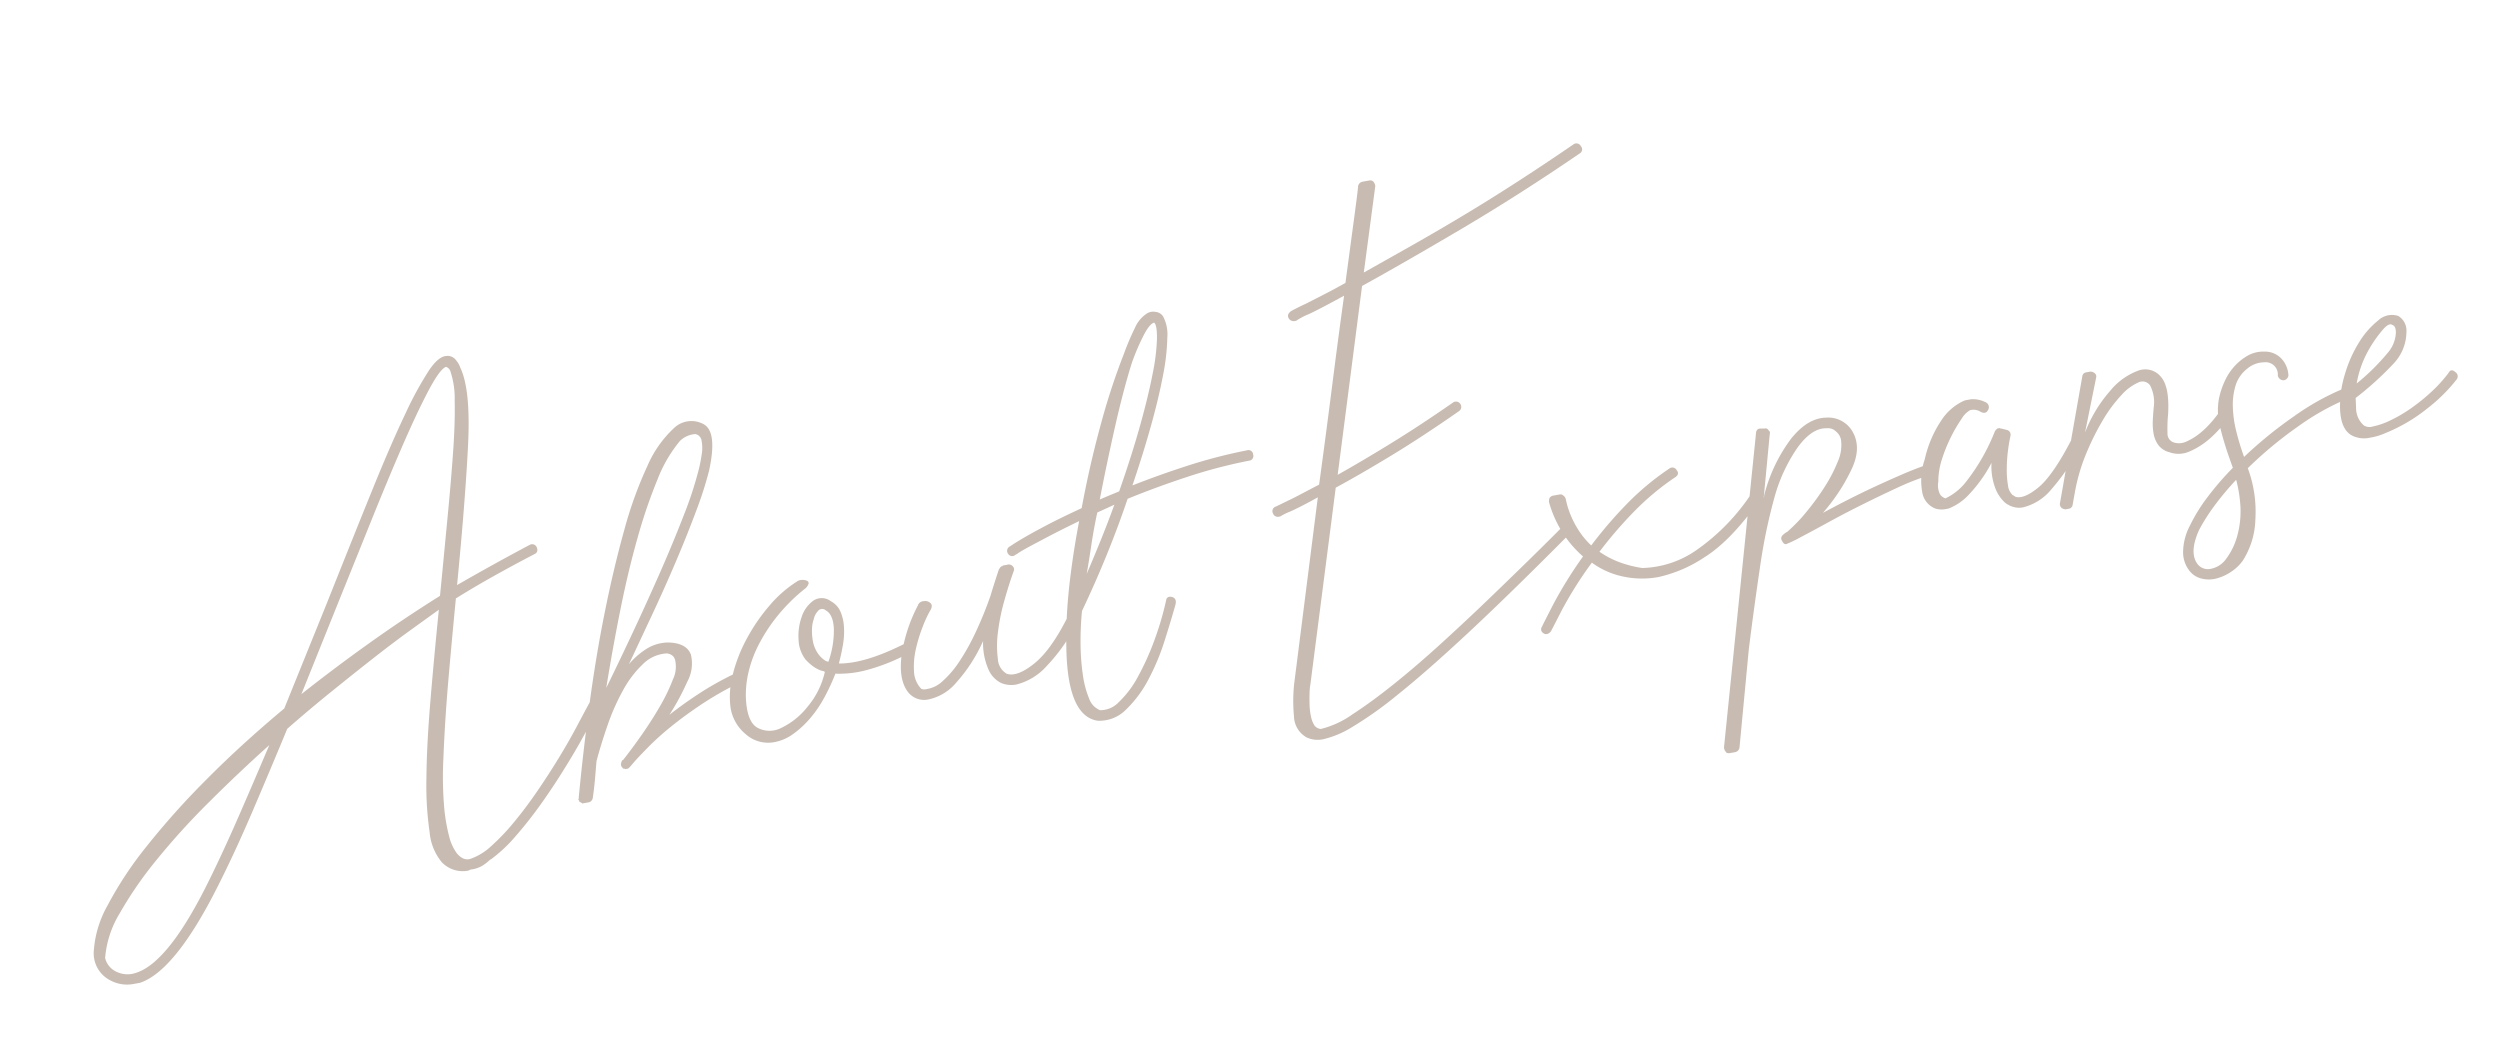 <svg xmlns="http://www.w3.org/2000/svg" width="375.407" height="156.026" viewBox="0 0 375.407 156.026">
  <path id="パス_9524" data-name="パス 9524" d="M-101.64-6.336q.528-.7,1.144-.176a.7.7,0,0,1,.088,1.056q-.176.176-1.1,1.452t-2.464,3.168q-1.54,1.892-3.564,4.136t-4.18,4.356q-2.156,2.112-4.444,3.96a22.355,22.355,0,0,1-4.312,2.816h-.088a7.362,7.362,0,0,1-.924.528,4.2,4.2,0,0,1-1.98.44h-.176a.613.613,0,0,0-.264.044.613.613,0,0,1-.264.044h-.088a4.349,4.349,0,0,1-3.52-1.936A8.178,8.178,0,0,1-128.788,8.8a48.911,48.911,0,0,1,.924-8.008q.88-4.752,2.508-10.956t3.74-13.684q-2.024.968-4.84,2.332t-6.116,3.124q-3.3,1.76-7.04,3.828t-7.524,4.356q-3.7,5.808-7.3,11.308t-6.952,9.988Q-170.016,22.7-175.56,23.5h-.88a5.267,5.267,0,0,1-3.432-1.144,4.547,4.547,0,0,1-1.672-4.752,16.147,16.147,0,0,1,3.256-6.424,55.14,55.14,0,0,1,7.26-7.656A118.7,118.7,0,0,1-160.38-4.84q6.116-4.312,13.332-8.448L-137.9-27.9q5.544-8.976,9.548-15.356t6.864-10.384a52.8,52.8,0,0,1,4.664-5.852q1.8-1.848,2.948-1.672h.088a1.569,1.569,0,0,1,1.232.88,3.469,3.469,0,0,1,.44,1.232q.968,3.52-.88,11.616t-5.28,20.416q2.9-1.056,5.852-2.068t5.94-1.98a.741.741,0,0,1,.968.528q.176.792-.528.968-3.344,1.056-6.512,2.156T-118.8-25.08q-1.672,5.984-3.256,11.924t-2.728,11.22a54.654,54.654,0,0,0-1.188,7.26,26.82,26.82,0,0,0-.044,4.576,7.331,7.331,0,0,0,.616,2.552,2.754,2.754,0,0,0,.88,1.1,1.581,1.581,0,0,0,.968.264,8.758,8.758,0,0,0,3.52-1.364,32.388,32.388,0,0,0,4.048-2.992q2.112-1.8,4.224-3.96t4.048-4.356q1.936-2.2,3.476-4.18T-101.64-6.336Zm-42.5-8.624q5.368-2.9,11.176-5.676t11.88-5.236l.616-2.2q1.32-4.752,2.684-9.68t2.42-9.152q1.056-4.224,1.54-7.392a12.95,12.95,0,0,0,.132-4.576,1.047,1.047,0,0,0-.528-.7q-.968.176-3.256,3.124t-5.368,7.612q-3.08,4.664-6.644,10.384T-136.576-27.1Zm-18.48,25.08q2.9-3.96,6.028-8.668t6.38-9.724q-5.368,3.344-10.472,6.908a109.125,109.125,0,0,0-9.2,7.128,57.648,57.648,0,0,0-6.82,6.908,15.243,15.243,0,0,0-3.344,6.248,3.028,3.028,0,0,0,1.144,2.2,3.816,3.816,0,0,0,3.08.792Q-170.72,21.208-162.624,10.12ZM-79.816-6.6q.616-.264.968.528a.965.965,0,0,1-.616.968,49.75,49.75,0,0,0-6.028,2.2Q-88.264-1.672-90.464-.44A40.769,40.769,0,0,0-94.2,1.892q-1.54,1.1-2.332,1.716L-97.5,4.4a.078.078,0,0,0-.088.088.254.254,0,0,0-.176.088h-.44a.078.078,0,0,1-.088-.088A.359.359,0,0,1-98.56,4.4V4.312q-.176-.088-.176-.528V3.7a.254.254,0,0,0,.088-.176.078.078,0,0,1,.088-.088q0-.176.088-.176l.088-.088h.088q1.584-1.408,3.432-3.256t3.432-3.74a27.292,27.292,0,0,0,2.6-3.608A4.426,4.426,0,0,0-88-10.208a1.418,1.418,0,0,0-.176-.616,1.54,1.54,0,0,0-.88-.616,5.509,5.509,0,0,0-3.828.968,15.876,15.876,0,0,0-3.608,3.344A32.954,32.954,0,0,0-99.66-2.42q-1.452,2.6-2.6,5.06l-.7,2.64q-.352,1.32-.792,2.64a.815.815,0,0,1-.88.616h-.88V8.448q-.088,0-.088-.044t-.088-.044a.078.078,0,0,0-.088-.088l-.088-.088V8.008a.254.254,0,0,1-.088-.176l.088-.088V7.656q1.848-6.688,4.048-13.6t4.664-13.2q2.464-6.292,5.016-11.616a59.706,59.706,0,0,1,5.1-8.888A16.906,16.906,0,0,1-82.1-44.572a3.783,3.783,0,0,1,4.488.22q1.848,1.5-.44,7.04a55.79,55.79,0,0,1-2.9,5.5q-1.936,3.3-4.312,6.952t-4.972,7.348q-2.6,3.7-4.708,6.688a11.307,11.307,0,0,1,3.08-1.848,6.175,6.175,0,0,1,3.256-.352q2.728.528,3.08,2.376a5.69,5.69,0,0,1-1.232,3.916,36.453,36.453,0,0,1-3.52,4.444q2.112-1.144,4.752-2.288A46.54,46.54,0,0,1-79.816-6.6Zm-1.76-35.9a20.8,20.8,0,0,0-4.312,5.1,78.778,78.778,0,0,0-4.444,8.052q-2.244,4.62-4.4,10.12T-98.912-7.92q1.936-2.64,4.8-6.688t5.764-8.36q2.9-4.312,5.324-8.316a56.059,56.059,0,0,0,3.476-6.468,22.156,22.156,0,0,0,.836-2.156,5.761,5.761,0,0,0,.352-2.068,1.159,1.159,0,0,0-.748-1.144A3.651,3.651,0,0,0-81.576-42.5Zm27.72,35.9q.792-.352.968.528a.741.741,0,0,1-.528.968A28.962,28.962,0,0,1-60.192-3.74a15.8,15.8,0,0,1-4.488-.308.254.254,0,0,1-.088.176,30.289,30.289,0,0,1-2.2,3.124,17.62,17.62,0,0,1-2.64,2.684,14.2,14.2,0,0,1-2.9,1.848,6.8,6.8,0,0,1-2.9.7,5.046,5.046,0,0,1-4.136-1.98,6.414,6.414,0,0,1-1.5-4.356,13.1,13.1,0,0,1,1.232-4.84,23.055,23.055,0,0,1,3.036-4.928,27.683,27.683,0,0,1,4.224-4.268,18.192,18.192,0,0,1,4.8-2.86,1.61,1.61,0,0,1,.748,0,1.5,1.5,0,0,1,.616.264.372.372,0,0,1,.088.484,1.7,1.7,0,0,1-.748.66,26.315,26.315,0,0,0-4.576,3.168,25.193,25.193,0,0,0-3.476,3.652A18.089,18.089,0,0,0-77.4-6.688a14.964,14.964,0,0,0-1.1,3.7q-.528,3.7.88,4.884a3.819,3.819,0,0,0,3.564.66A11.139,11.139,0,0,0-69.608.088a12.228,12.228,0,0,0,3.432-4.664q-.176-.176-.264-.176l-.352-.176A5.035,5.035,0,0,1-67.98-5.94a7.983,7.983,0,0,1-.748-1.012,5.171,5.171,0,0,1-.484-3.124,8.518,8.518,0,0,1,1.056-3.256A4.93,4.93,0,0,1-66.044-15.4a2.25,2.25,0,0,1,2.6.528,3.2,3.2,0,0,1,1.144,1.76,6.728,6.728,0,0,1,.132,2.332,11.413,11.413,0,0,1-.616,2.64q-.484,1.364-1.1,2.684Q-60.1-4.752-53.856-6.6Zm-11.528.616a14.046,14.046,0,0,0,1.672-4.752q.264-2.112-.7-2.9a.811.811,0,0,0-1.232-.088,2.5,2.5,0,0,0-.792,1.056,4.98,4.98,0,0,0-.528,1.452,8.527,8.527,0,0,0-.176,1.76,4.817,4.817,0,0,0,.352,1.8,3.867,3.867,0,0,0,1.056,1.5Zm36.52-.352q.528-.7,1.144-.176.7.528.176,1.144A26.449,26.449,0,0,1-33.176.308a9.077,9.077,0,0,1-5.016,1.98,4.01,4.01,0,0,1-2.2-.616A4.079,4.079,0,0,1-41.932-.7a9.953,9.953,0,0,1-.044-4.312A23.735,23.735,0,0,1-47.036.44a7.455,7.455,0,0,1-4.62,1.76A3.058,3.058,0,0,1-54.472.44q-.968-2.024.044-5.368a23.587,23.587,0,0,1,3.74-7.04.913.913,0,0,1,.968-.484,1.122,1.122,0,0,1,.968.484q.264.352-.088.88A16.986,16.986,0,0,0-50.468-8.8,23.006,23.006,0,0,0-52.1-5.632a11.746,11.746,0,0,0-.88,3.3A3.964,3.964,0,0,0-52.36.44a1.2,1.2,0,0,0,.792.176,4.415,4.415,0,0,0,2.552-.748,14.69,14.69,0,0,0,2.948-2.42A33.062,33.062,0,0,0-42.9-6.424a57.069,57.069,0,0,0,3.212-5.1q.44-.88.924-1.8t1.012-1.892a.078.078,0,0,0,.088-.088l.088-.088.088-.088q.088,0,.088-.044t.088-.044h.176v-.088h.7a.786.786,0,0,1,.792.352.659.659,0,0,1,0,.792Q-36.7-12.672-37.8-10.384A30.809,30.809,0,0,0-39.556-5.9a15.186,15.186,0,0,0-.7,3.916A2.7,2.7,0,0,0-39.336.44q1.408.792,4.268-.748T-28.864-6.336Zm15.048,0a.537.537,0,0,1,.484-.352,1.011,1.011,0,0,1,.572.176q.528.352.176,1.144-1.056,2.2-2.552,5.06a34.535,34.535,0,0,1-3.388,5.28,17.434,17.434,0,0,1-4.092,3.872,5.6,5.6,0,0,1-4.488.924Q-32.12,8.1-29.216-5.1a4.852,4.852,0,0,1,.176-.968q.7-3.168,1.848-6.82t2.552-7.348q-3.08.88-5.016,1.5t-3.124,1.012q-1.188.4-1.672.616a2.585,2.585,0,0,1-.572.22.359.359,0,0,1-.264.088.685.685,0,0,1-.7-.44.733.733,0,0,1,.44-1.056l.616-.264q.616-.264,1.936-.748t3.52-1.188q2.2-.7,5.544-1.584,2.376-6.336,5.1-12.056a100.166,100.166,0,0,1,5.192-9.68,37.107,37.107,0,0,1,2.288-3.52A4.865,4.865,0,0,1-9.328-49.1a1.773,1.773,0,0,1,1.5-.044,1.453,1.453,0,0,1,.968.924,5.78,5.78,0,0,1,.044,3.168A31.97,31.97,0,0,1-8.4-39.688q-1.188,3.168-3.08,7.128t-4.356,8.448q4.312-.88,8.844-1.5a78.324,78.324,0,0,1,9.02-.7.7.7,0,0,1,.792.792.7.7,0,0,1-.792.792,76.419,76.419,0,0,0-9.592.792q-4.84.7-9.328,1.672-2.024,3.7-4.444,7.568t-5.236,7.832a46.781,46.781,0,0,0-1.1,5.016,33.182,33.182,0,0,0-.44,4.532,14.393,14.393,0,0,0,.308,3.564,2.9,2.9,0,0,0,1.32,2.024,3.835,3.835,0,0,0,3.036-.748A14.965,14.965,0,0,0-20.02,4.312,39.311,39.311,0,0,0-16.676-.572,45.8,45.8,0,0,0-13.816-6.336Zm1.144-35.992q-1.936,3.7-4.136,8.932T-21.032-22.88q.7-.176,1.5-.352l1.584-.352q2.816-5.016,4.84-9.24T-9.9-40.172a30.352,30.352,0,0,0,1.54-5.06q.352-1.936,0-2.376-.616,0-1.716,1.364A33.3,33.3,0,0,0-12.672-42.328Zm-9.064,21.3q-.968,2.376-1.716,4.62t-1.452,4.18q1.672-2.552,3.124-4.884t2.772-4.62q-.7.176-1.364.352T-21.736-21.032ZM58.256-63.008a.733.733,0,0,1,1.056.44.7.7,0,0,1-.352,1.056q-10.12,4.576-19.536,8.1t-16.1,5.808l-8.536,27.28q3.784-1.32,8.58-3.212T33.7-27.984a.773.773,0,0,1,1.056.352.773.773,0,0,1-.352,1.056q-6.072,2.816-11.176,4.8t-9.064,3.3L5.28,9.944a8.16,8.16,0,0,0-.352,1.276q-.176.836-.308,1.76a9.413,9.413,0,0,0-.088,1.8,3.579,3.579,0,0,0,.308,1.408,1.4,1.4,0,0,0,.792.616H5.72a13.75,13.75,0,0,0,4.972-1.32q3.124-1.32,6.908-3.388t7.964-4.708q4.18-2.64,8.052-5.236t7.216-4.884q3.344-2.288,5.456-3.784.7-.528,1.056.176a.669.669,0,0,1-.176,1.056Q37.048,1.848,29.92,6.468t-11.968,7.26a57.179,57.179,0,0,1-7.7,3.652A14.563,14.563,0,0,1,5.72,18.392a3.931,3.931,0,0,1-2.376-.7,3.716,3.716,0,0,1-1.32-3.476,24.041,24.041,0,0,1,.88-4.8l8.36-26.928q-2.816.968-4.4,1.364a10.221,10.221,0,0,0-1.672.484H5.016a.76.76,0,0,1-.792-.616.717.717,0,0,1,.616-.968l1.848-.528q.968-.264,2.2-.66t2.9-.924q2.288-7.128,4.488-14.212T20.416-46.64q-3.608,1.232-5.676,1.8a10.745,10.745,0,0,0-2.068.66h-.264a.853.853,0,0,1-.792-.616q-.176-.616.616-.968,1.056-.352,2.376-.7l2.728-.836q1.584-.484,3.608-1.188,1.936-6.072,3.168-9.944t1.232-4.048a.846.846,0,0,1,.792-.528H27.1a.685.685,0,0,1,.616.264,1.251,1.251,0,0,1,.176.7l-3.96,12.5L31.2-52.1q4-1.408,8.4-3.08t9.108-3.652Q53.416-60.808,58.256-63.008ZM76.208-6.424q.616.528,0,1.144Q71.1-.264,66.836,1.452a20.288,20.288,0,0,1-7.348,1.716A13.533,13.533,0,0,1,54.3,2.156,12.1,12.1,0,0,1,50.072-.7a58.141,58.141,0,0,0-5.72,6.292Q42.328,8.272,42.24,8.36a1.008,1.008,0,0,1-.572.308.66.66,0,0,1-.528-.132.929.929,0,0,1-.308-.44.681.681,0,0,1,.176-.616q.176-.264,2.244-2.992a64.063,64.063,0,0,1,5.676-6.336,16.371,16.371,0,0,1-2.42-4.092,17.165,17.165,0,0,1-1.188-4.8,1.418,1.418,0,0,1,.176-.616.844.844,0,0,1,.616-.264h.968a.592.592,0,0,1,.528.264.844.844,0,0,1,.264.616q0,.088.044.748a13.074,13.074,0,0,0,.264,1.716A14.421,14.421,0,0,0,48.928-5.9a12.059,12.059,0,0,0,1.5,2.64,64.663,64.663,0,0,1,6.2-5.1,40.222,40.222,0,0,1,7.348-4.224.733.733,0,0,1,1.056.44q.352.616-.352.968a39.032,39.032,0,0,0-7.128,4.092A62.563,62.563,0,0,0,51.48-2.112,13.831,13.831,0,0,0,53.944-.176a17.075,17.075,0,0,0,3.432,1.584A14.85,14.85,0,0,0,65.956.132a31.4,31.4,0,0,0,9.2-6.556Q75.68-7.128,76.208-6.424Zm25.432.088q.7-.176.88.7a.832.832,0,0,1-.7.88,38.958,38.958,0,0,0-4.84,1.012q-2.816.748-5.632,1.584T85.932-.44q-2.6.88-4.268,1.408a19.88,19.88,0,0,1-2.332.66q-.4.044-.572-.572a.643.643,0,0,1,.176-.792,3.083,3.083,0,0,1,.88-.44l.264-.176A23.95,23.95,0,0,0,83.116-2.6a37.153,37.153,0,0,0,3.3-3.168A22.421,22.421,0,0,0,89.056-9.2a6.089,6.089,0,0,0,1.056-3.124,2.169,2.169,0,0,0-.572-1.452,1.67,1.67,0,0,0-1.276-.66q-2.112-.44-4.708,2.024a24.477,24.477,0,0,0-4.8,6.864,82.73,82.73,0,0,0-4,10.076q-1.98,5.94-3.74,11.66l-3.96,14.344a.846.846,0,0,1-.792.528h-.7q-.528,0-.616-.264a1.251,1.251,0,0,1-.176-.7L77.7-15.488q.176-.792.88-.616l.528.088a.472.472,0,0,1,.528.352.488.488,0,0,1,.088.616l-2.552,9.24a.254.254,0,0,0,.088-.176.675.675,0,0,1,.088-.264,23.894,23.894,0,0,1,5.456-7.612q2.992-2.6,5.72-2.156a4.2,4.2,0,0,1,3.432,2.552Q93.1-10.648,90.728-7.48a26.764,26.764,0,0,1-2.464,2.948,31.019,31.019,0,0,1-2.728,2.508q1.848-.616,4-1.276t4.312-1.232q2.156-.572,4.18-1.056T101.64-6.336Zm22.528,0q.528-.7,1.144-.176.7.528.176,1.144A30.886,30.886,0,0,1,119.988.4a7.994,7.994,0,0,1-4.62,1.98,3,3,0,0,1-1.76-.44q-.088,0-.264-.176a.078.078,0,0,1-.088-.088q-.088,0-.088-.044t-.088-.044l-.176-.176-.176-.176a5.71,5.71,0,0,1-1.1-2.6,9.169,9.169,0,0,1,.132-3.652A21.091,21.091,0,0,1,107.536-.88a8.069,8.069,0,0,1-3.344,1.5h-.352a3.167,3.167,0,0,1-1.584-.352,3.161,3.161,0,0,1-1.5-2.86A9.8,9.8,0,0,1,101.992-7.3a17.068,17.068,0,0,1,3.916-5.764,8.071,8.071,0,0,1,3.212-1.8,1.95,1.95,0,0,1,.616-.088h.7a4.278,4.278,0,0,1,2.112.88.8.8,0,0,1,.088,1.144q-.44.616-1.144.088a2.023,2.023,0,0,0-1.5-.528,3.467,3.467,0,0,0-1.5,1.056,22.249,22.249,0,0,0-2.024,2.376,22.886,22.886,0,0,0-1.936,3.08A10.839,10.839,0,0,0,103.4-3.608a2.961,2.961,0,0,0-.044,1.98,1.764,1.764,0,0,0,.66.66,8.616,8.616,0,0,0,3.652-2.068,29.858,29.858,0,0,0,5.412-6.556l.176-.176a.254.254,0,0,1,.176-.088l.088-.088h.264q.176,0,.176.088h.088l.792.352a.738.738,0,0,1,.44.968,24.528,24.528,0,0,0-.836,2.376,22.109,22.109,0,0,0-.616,2.6,13.609,13.609,0,0,0-.22,2.288A2.345,2.345,0,0,0,113.96.176a.078.078,0,0,0,.088.088.078.078,0,0,0,.088.088l.264.264q1.144.616,3.608-.748T124.168-6.336Zm22.44-.088q.528-.616,1.144,0a.751.751,0,0,1,0,1.144q-.088.088-1.056.924a15.382,15.382,0,0,1-2.332,1.628,11.188,11.188,0,0,1-2.992,1.188,4.035,4.035,0,0,1-3.036-.4A3.006,3.006,0,0,1,136.884-3.3a4.16,4.16,0,0,1-.4-1.8,8.711,8.711,0,0,1,.22-1.936q.22-.968.484-1.936a5.511,5.511,0,0,0,.044-3.344,1.393,1.393,0,0,0-1.672-.748,7.472,7.472,0,0,0-2.86,1.452A21.253,21.253,0,0,0,129.316-8.4a38.646,38.646,0,0,0-3.344,4.532,27.73,27.73,0,0,0-2.684,5.456l-.616,1.672a.69.69,0,0,1-.7.528h-.352a.51.51,0,0,1-.352-.088.738.738,0,0,1-.44-.968l6.6-18.128a.69.69,0,0,1,.7-.528h.616a.965.965,0,0,1,.616.352.63.63,0,0,1,.088.7l-3.08,7.832a20.688,20.688,0,0,1,4.84-5.544,9.866,9.866,0,0,1,4.708-2.244,3.02,3.02,0,0,1,3.124,1.5q1.056,1.716.088,5.764a21.9,21.9,0,0,0-.572,2.728,1.4,1.4,0,0,0,.572,1.5,2.55,2.55,0,0,0,1.98.264,8.858,8.858,0,0,0,2.156-.836A13,13,0,0,0,145.2-5.192,17.448,17.448,0,0,0,146.608-6.424Zm18.656-.264a.717.717,0,0,1,.968.616.717.717,0,0,1-.616.968A37.309,37.309,0,0,0,158-2.376a60.028,60.028,0,0,0-8.492,4.84,18.751,18.751,0,0,1-.22,7.788,12.051,12.051,0,0,1-2.948,5.764,6.49,6.49,0,0,1-1.98,1.32,7.123,7.123,0,0,1-2.376.616,4.5,4.5,0,0,1-2.244-.4,3.233,3.233,0,0,1-1.584-1.54,4.5,4.5,0,0,1-.352-3.08,8.769,8.769,0,0,1,1.672-3.52,25.4,25.4,0,0,1,3.344-3.74,44.067,44.067,0,0,1,4.488-3.652L146.96-.088q-.352-2.288-.484-4.4a9.91,9.91,0,0,1,.572-4.048,11.984,11.984,0,0,1,1.232-2.332,8.74,8.74,0,0,1,1.848-2.024,8,8,0,0,1,2.288-1.276,4.707,4.707,0,0,1,2.552-.176,3.421,3.421,0,0,1,2.288,1.364,3.912,3.912,0,0,1,.7,2.6.709.709,0,0,1-.264.572.827.827,0,0,1-.528.22.86.86,0,0,1-.792-.88A1.835,1.835,0,0,0,154.7-12.76a4.011,4.011,0,0,0-2.728.528,5.155,5.155,0,0,0-2.112,2.156A9.978,9.978,0,0,0,148.9-7a16.911,16.911,0,0,0-.132,3.7,38.184,38.184,0,0,0,.484,4A63.364,63.364,0,0,1,157.7-4,37.755,37.755,0,0,1,165.264-6.688Zm-19.184,19.1A13.974,13.974,0,0,0,147.4,8.1a20.344,20.344,0,0,0,.088-4.224,43.317,43.317,0,0,0-3.828,3.212,29.071,29.071,0,0,0-2.948,3.212q-2.112,3.08-1.144,5.016a1.966,1.966,0,0,0,1.936,1.056,3.643,3.643,0,0,0,2.42-1.056A10.115,10.115,0,0,0,146.08,12.408Zm26.84-26.752a18.646,18.646,0,0,0-2.86,2.992,15.467,15.467,0,0,0-2.244,4.136,32.878,32.878,0,0,0,5.412-3.74,4.936,4.936,0,0,0,1.716-2.772q.176-.968-.352-1.232Q174.152-15.4,172.92-14.344Zm8.712,8.008q.528-.7,1.056,0a.751.751,0,0,1,0,1.144,24.851,24.851,0,0,1-5.016,3.476A25.124,25.124,0,0,1,170.72.88a8.959,8.959,0,0,1-2.332.264A3.943,3.943,0,0,1,166.32.7q-2.2-1.056-1.584-4.84a16.166,16.166,0,0,1,1.584-4.752,19.135,19.135,0,0,1,2.9-4.312,12.626,12.626,0,0,1,3.432-2.772,3,3,0,0,1,3.08-.132,2.565,2.565,0,0,1,.792,2.552A6.966,6.966,0,0,1,173.8-9.2,47.038,47.038,0,0,1,167.288-5.1q-.088.7-.22,1.628a3.46,3.46,0,0,0,.22,1.8,3.439,3.439,0,0,0,.484.836,1.575,1.575,0,0,0,1.276.4,10.923,10.923,0,0,0,2.772-.44,21.2,21.2,0,0,0,3.344-1.232A28.493,28.493,0,0,0,178.6-4,21.207,21.207,0,0,0,181.632-6.336Z" transform="matrix(0.985, -0.174, 0.174, 0.985, 189.84, 93.891)" fill="#c8bbb2"/>
</svg>
